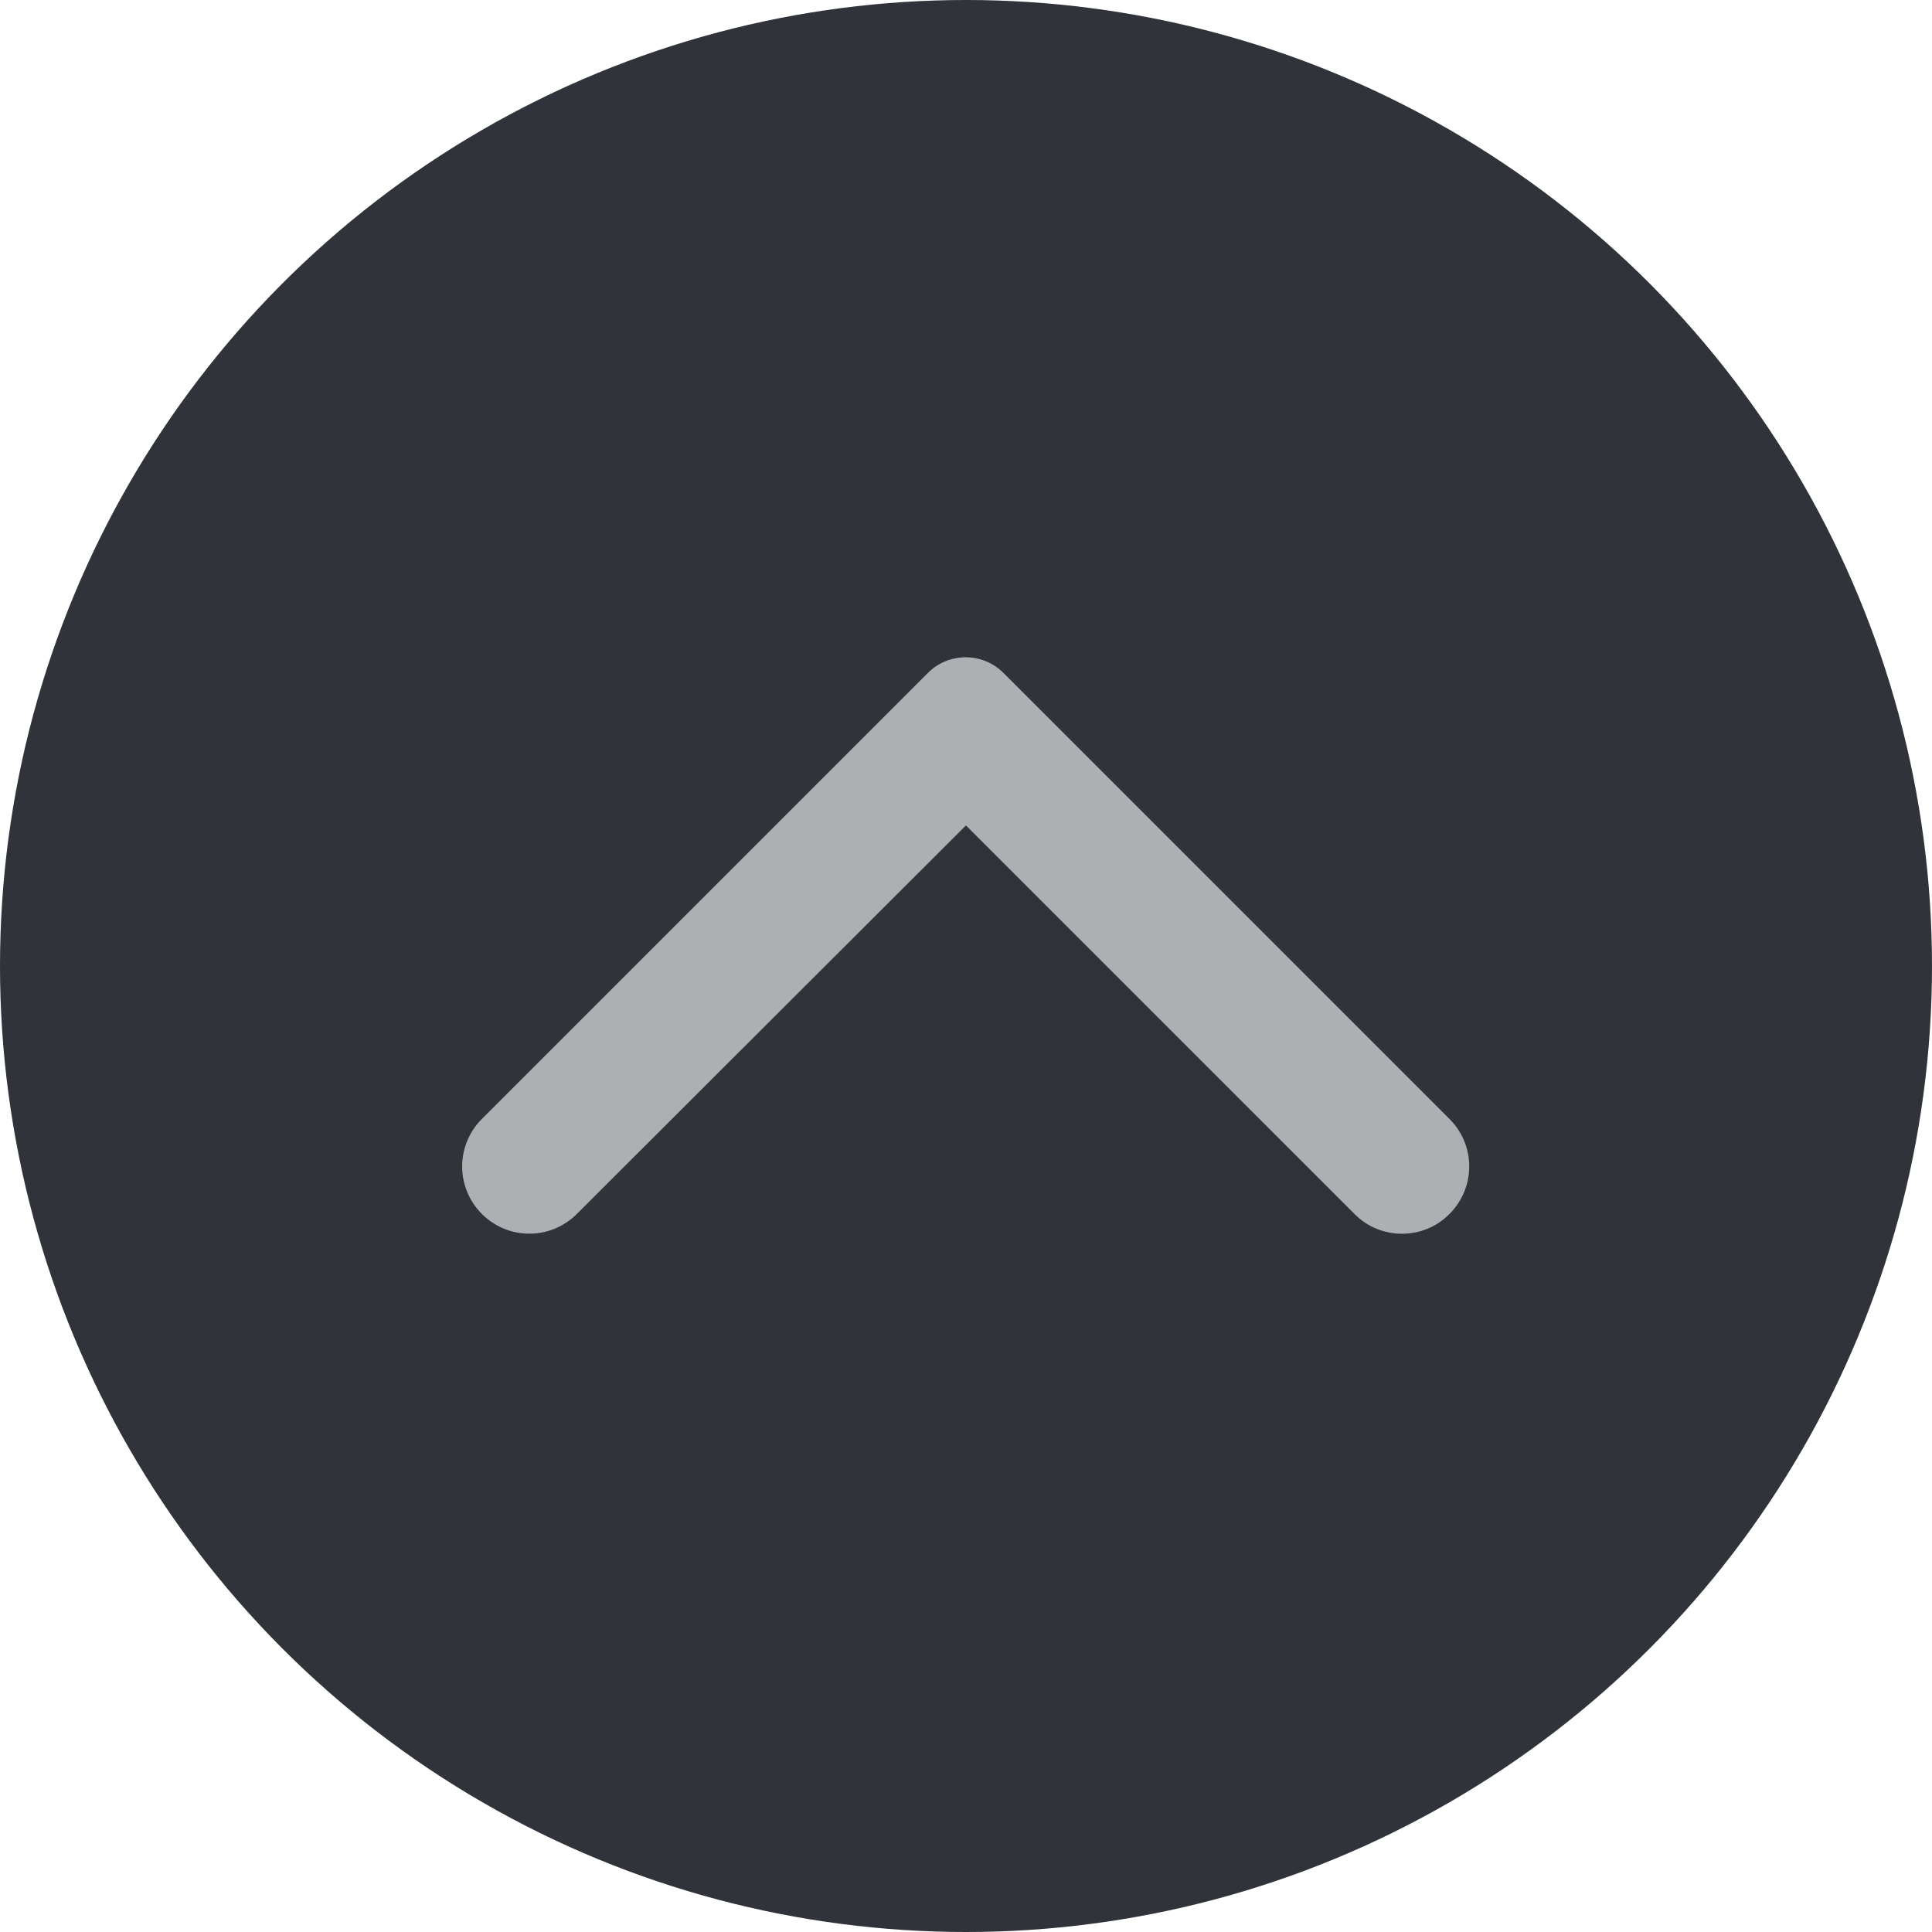 <svg width="48" height="48" viewBox="0 0 48 48" fill="none" xmlns="http://www.w3.org/2000/svg">
<circle cx="24" cy="24" r="24" fill="#303339"/>
<rect width="32" height="32" transform="translate(8 40) rotate(-90)" fill="#303339"/>
<path d="M36.012 30.16C36.666 29.507 36.666 28.453 36.012 27.8L24.932 16.72C24.412 16.2 23.572 16.2 23.052 16.72L11.972 27.8C11.319 28.453 11.319 29.507 11.972 30.16C12.626 30.814 13.679 30.814 14.332 30.16L23.999 20.507L33.666 30.174C34.306 30.814 35.372 30.814 36.012 30.16Z" fill="#ADB0B3"/>
</svg>
